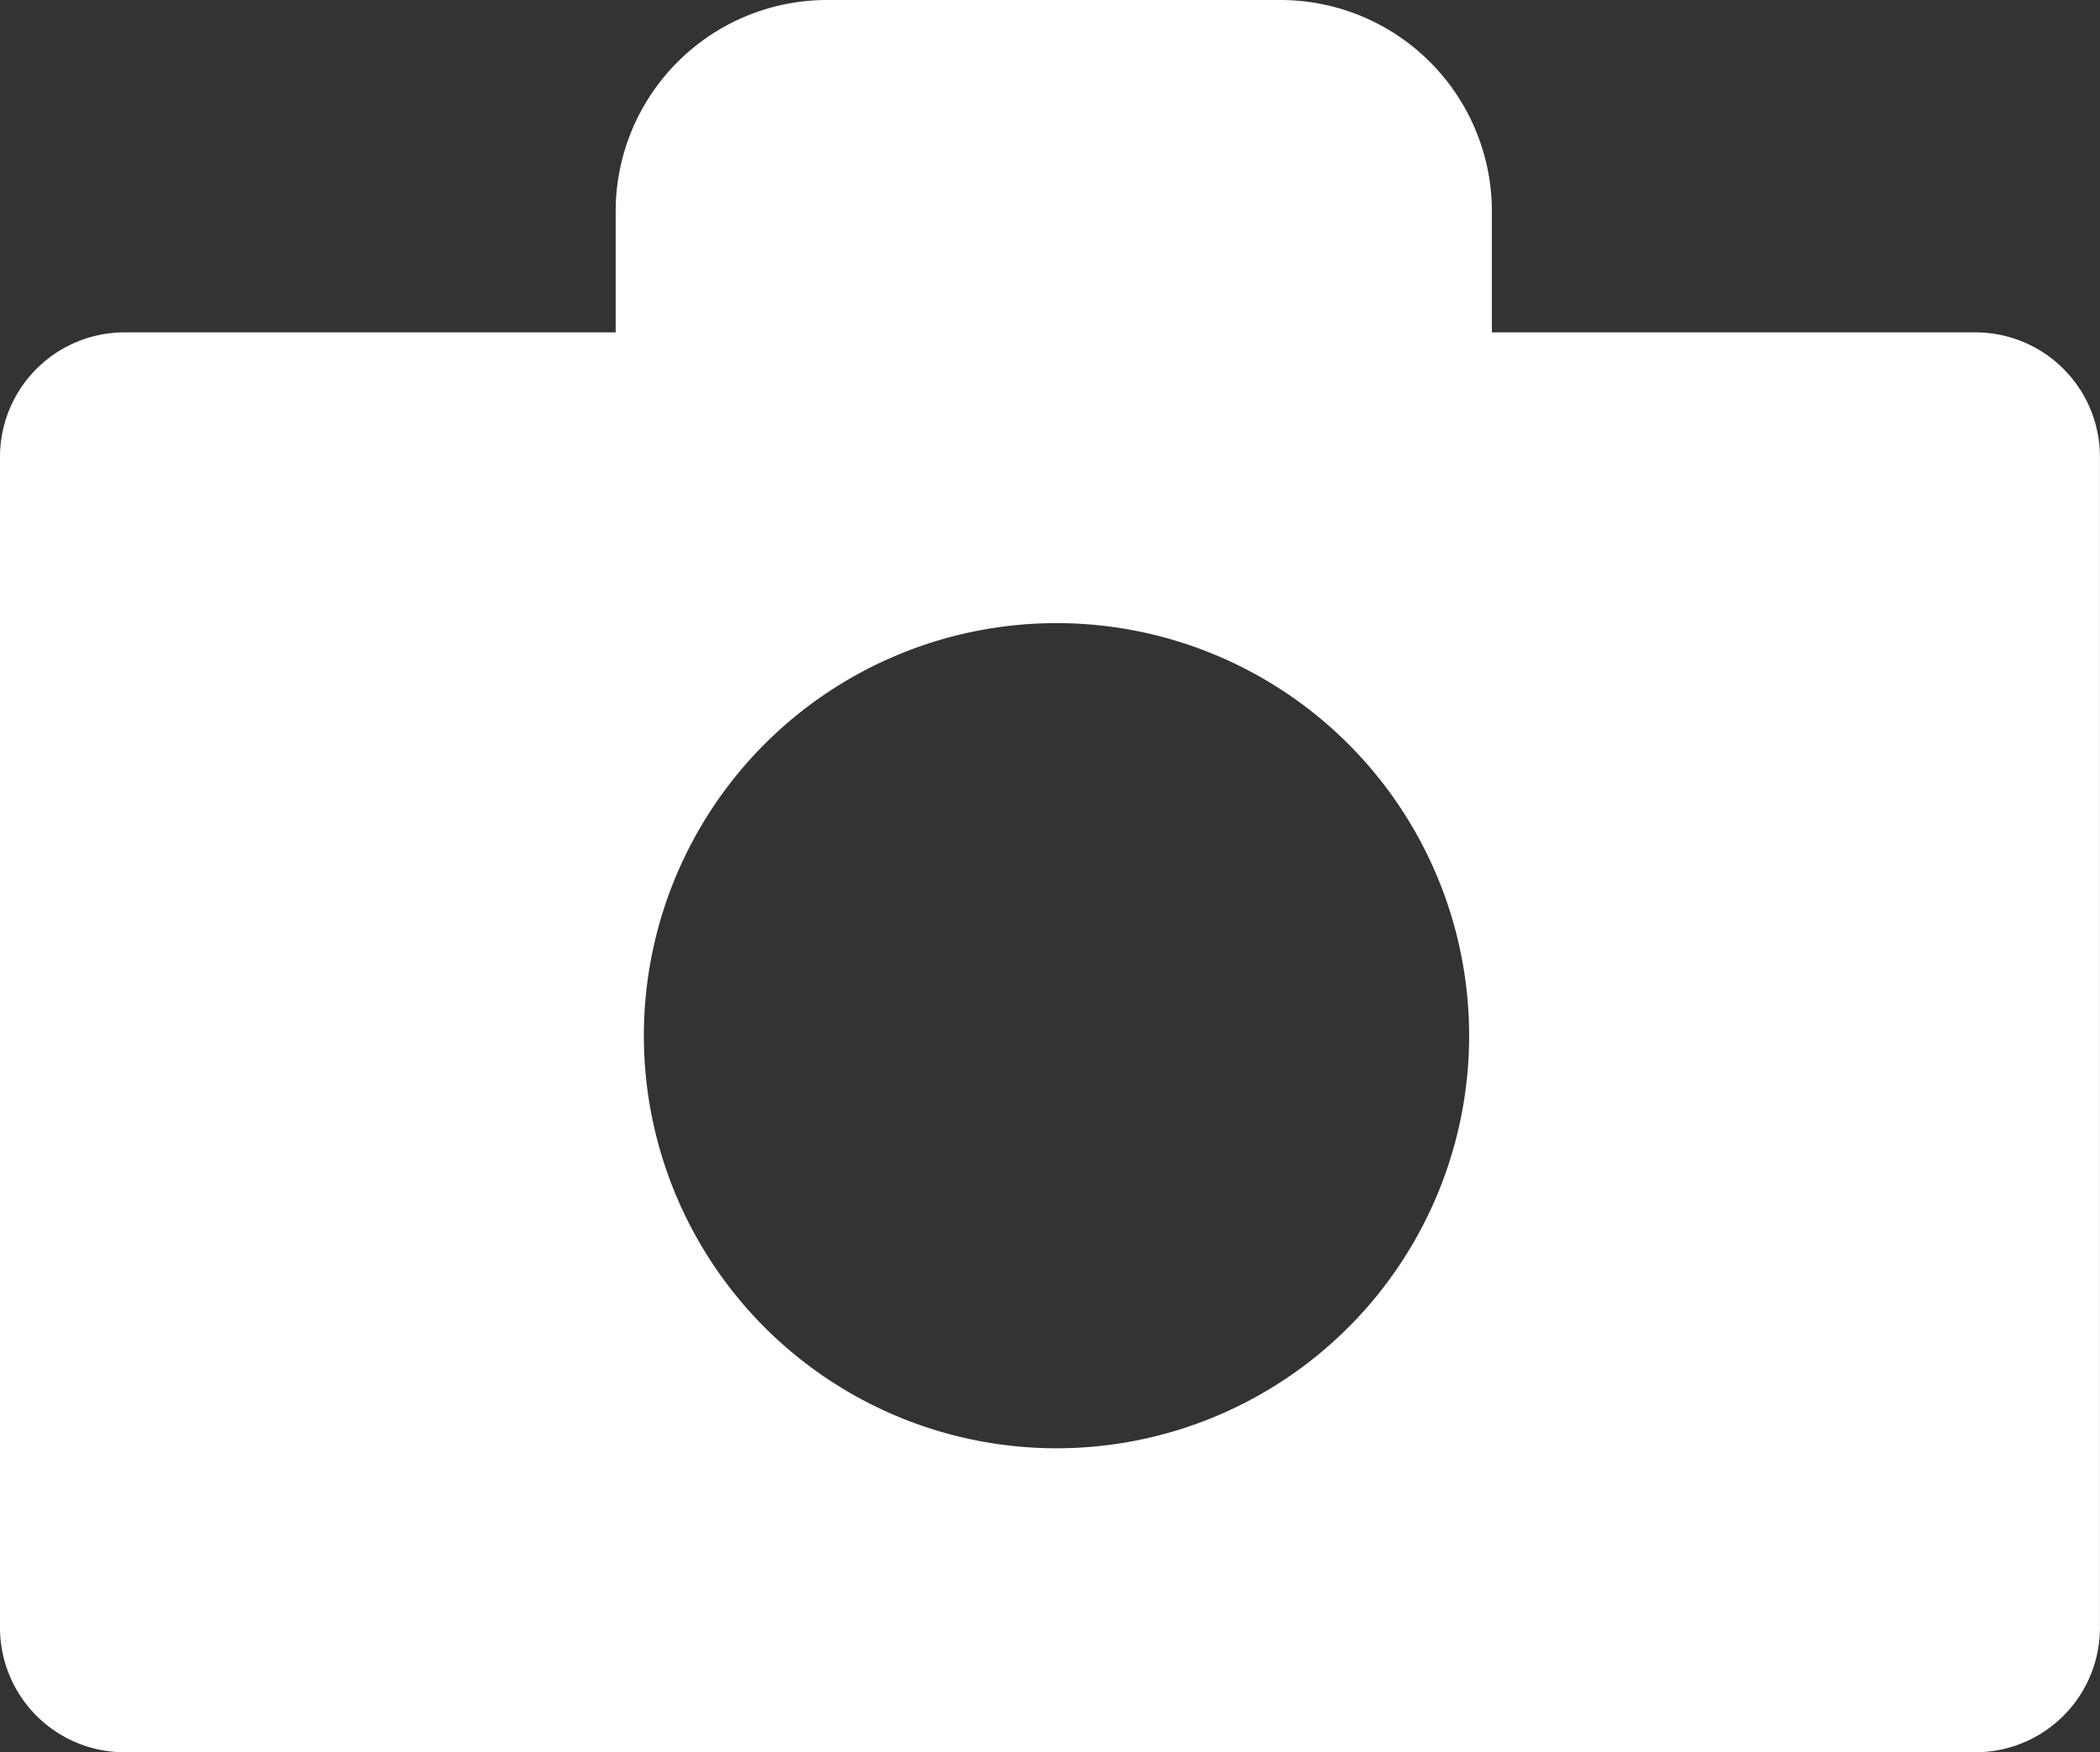 <svg xmlns="http://www.w3.org/2000/svg" viewBox="0 0 41.167 34.355">
  <rect x="0" y="0" width="41.167" height="34.355" fill="#333333" stroke="none"/>
  <defs>
    <style>
      .cls-1 {
        fill: #fff;
      }
    </style>
  </defs>
  <title>Foto</title>
  <g id="Capa_2" data-name="Capa 2">
    <g id="Capa_1-2" data-name="Capa 1">
      <path class="cls-1" d="M38.723,6.516H29.246V4.146A4.146,4.146,0,0,0,25.1,0H16.215a4.146,4.146,0,0,0-4.146,4.146V6.516H2.443A2.443,2.443,0,0,0,0,8.959V31.912a2.443,2.443,0,0,0,2.443,2.443h36.28a2.443,2.443,0,0,0,2.443-2.443V8.959A2.443,2.443,0,0,0,38.723,6.516ZM20.713,28.395A8.089,8.089,0,1,1,28.8,20.306,8.089,8.089,0,0,1,20.713,28.395Z"/>
    </g>
  </g>
</svg>
